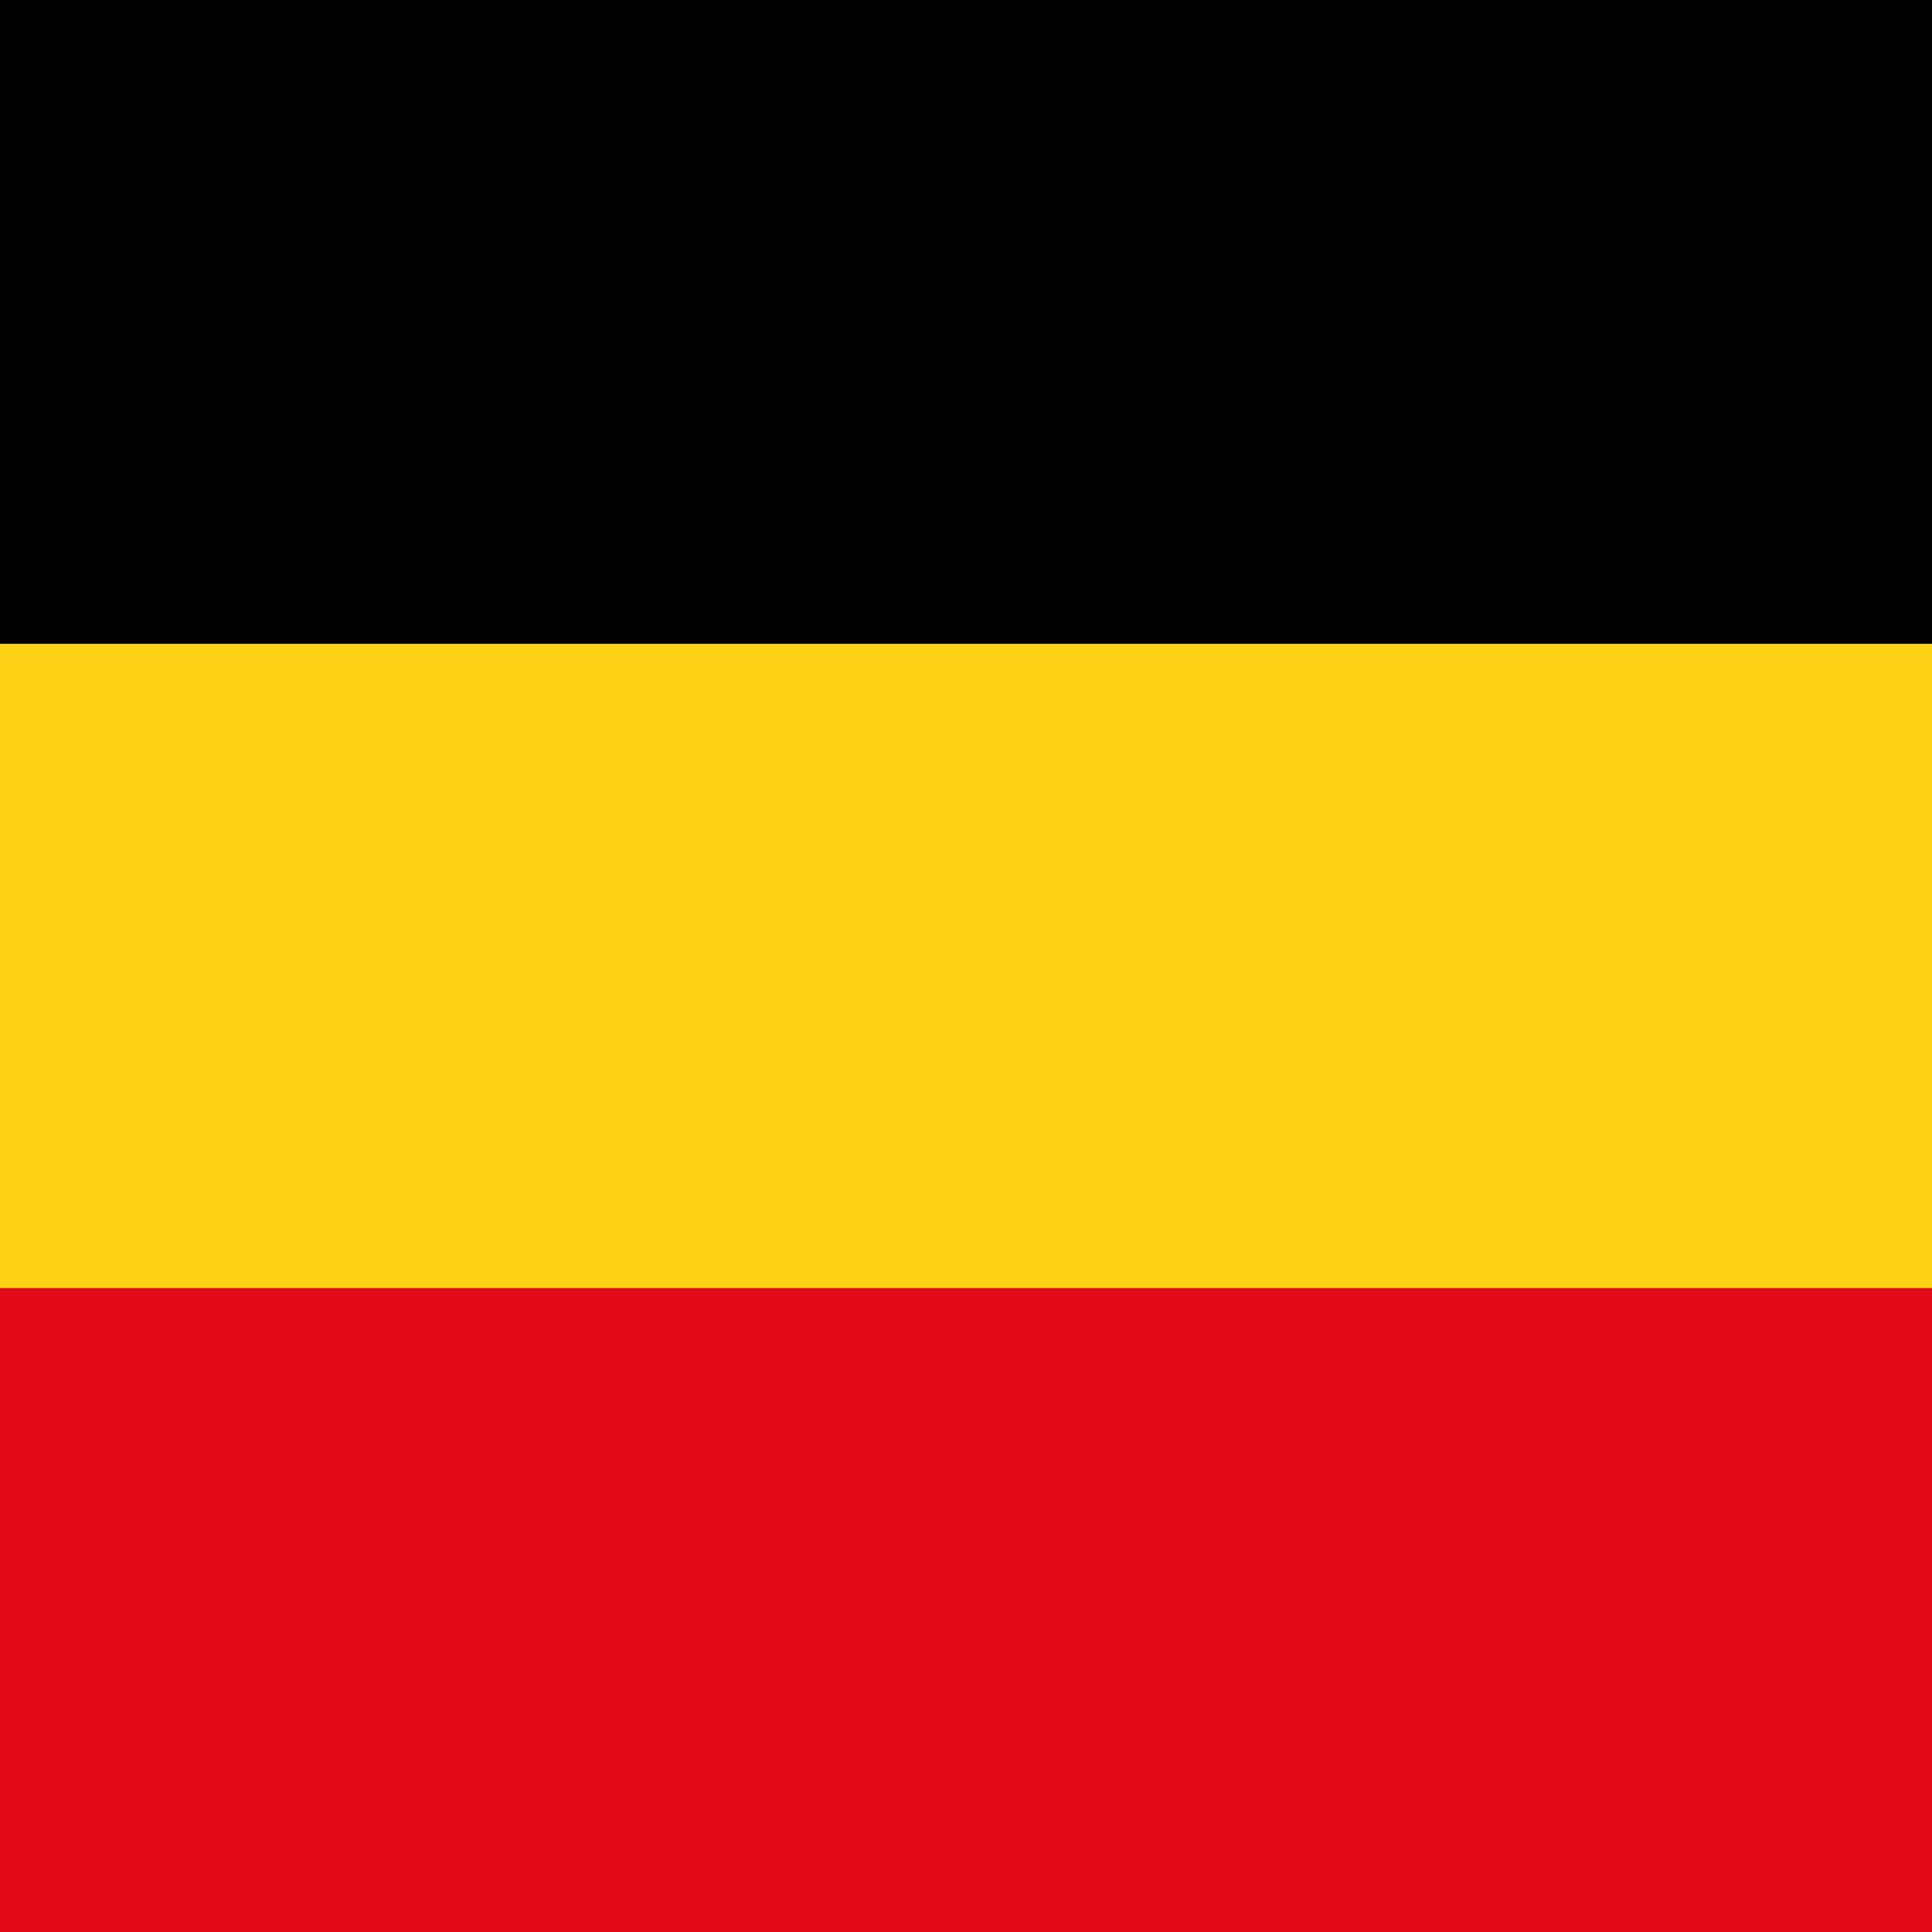 <svg xmlns="http://www.w3.org/2000/svg" viewBox="0 0 384 384">
		<rect fill="#000000" x="0"  y="0"  width="384"  height="128"/>
	    <rect fill="#FCD116" x="0"  y="128" width="384"  height="128"/>
	    <rect fill="#E30A17" x="0"  y="256" width="384"  height="128"/></svg>